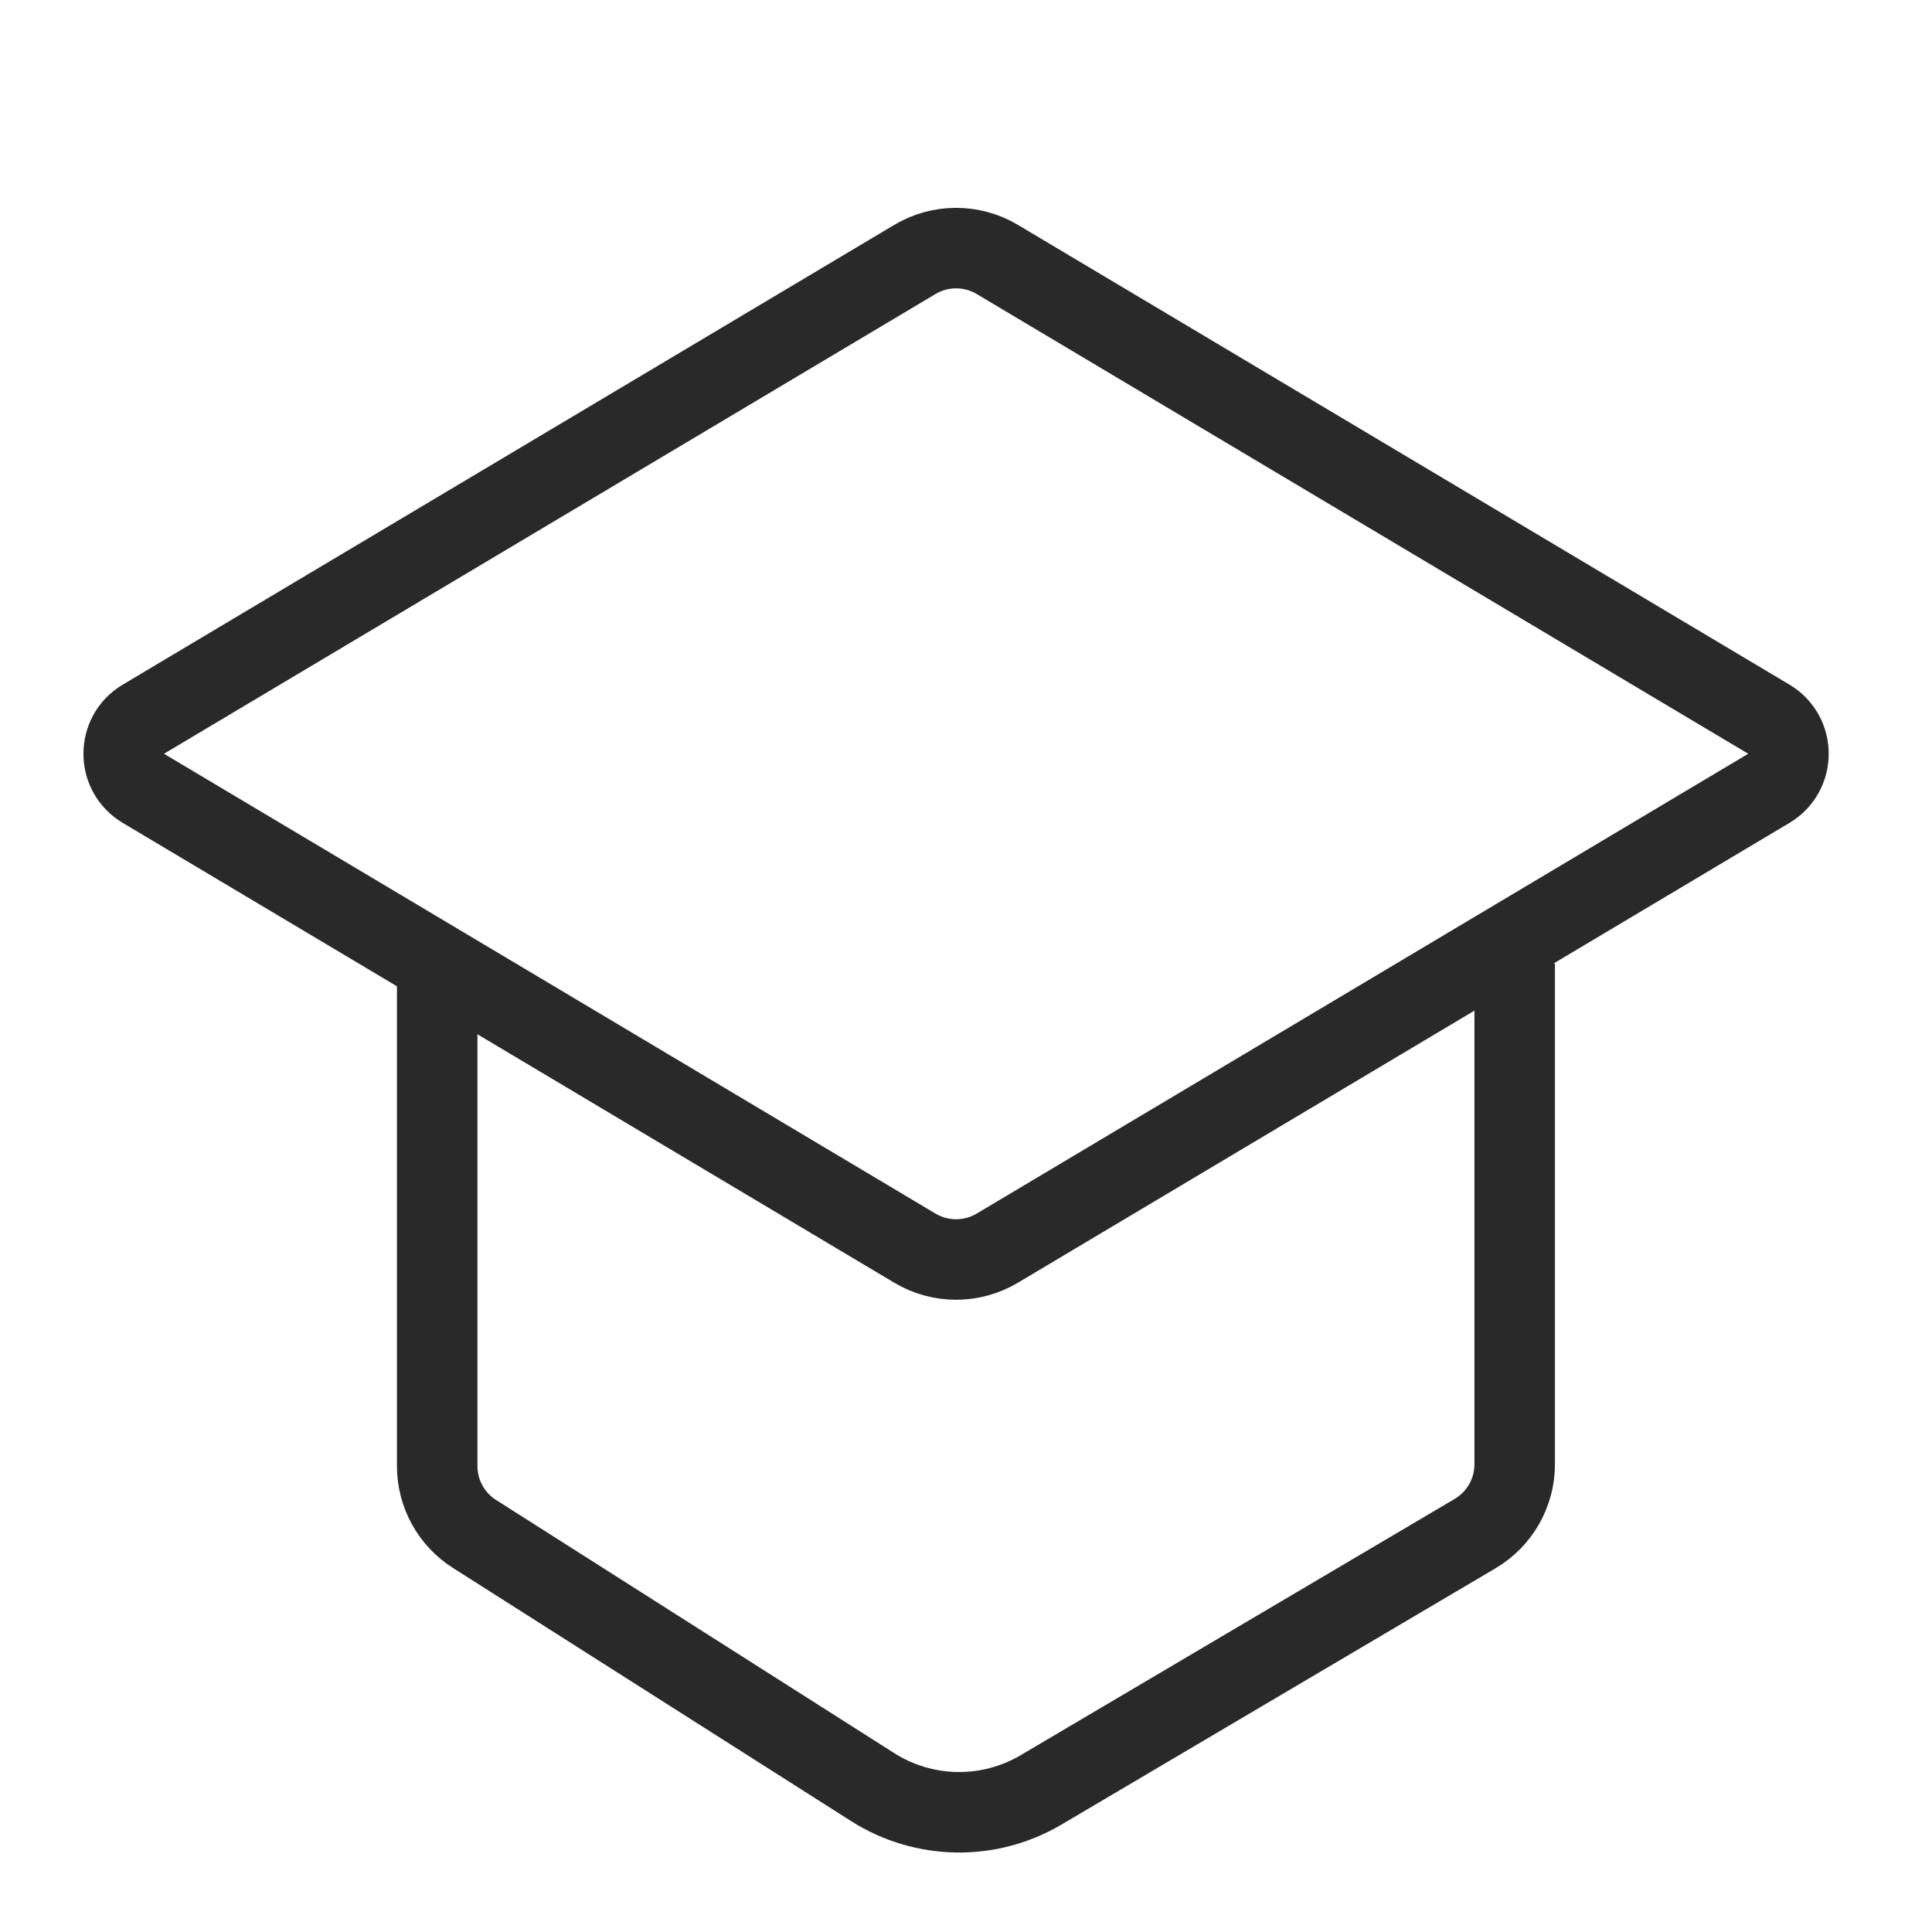 <svg width="24" height="24" viewBox="0 0 24 24" fill="none" xmlns="http://www.w3.org/2000/svg">
<path d="M5.431 11.968L11.365 15.505C11.68 15.693 12.073 15.693 12.389 15.505L21.973 9.793C22.298 9.599 22.298 9.128 21.973 8.934L12.389 3.223C12.073 3.035 11.68 3.035 11.365 3.223L1.781 8.934C1.455 9.128 1.455 9.599 1.781 9.793L5.431 11.968ZM5.431 11.968L5.431 18.212C5.431 18.554 5.606 18.872 5.894 19.055L10.842 22.201C11.477 22.604 12.285 22.617 12.932 22.235L18.324 19.051C18.629 18.871 18.816 18.544 18.816 18.19L18.816 11.968" stroke="#292929"/>
</svg>
